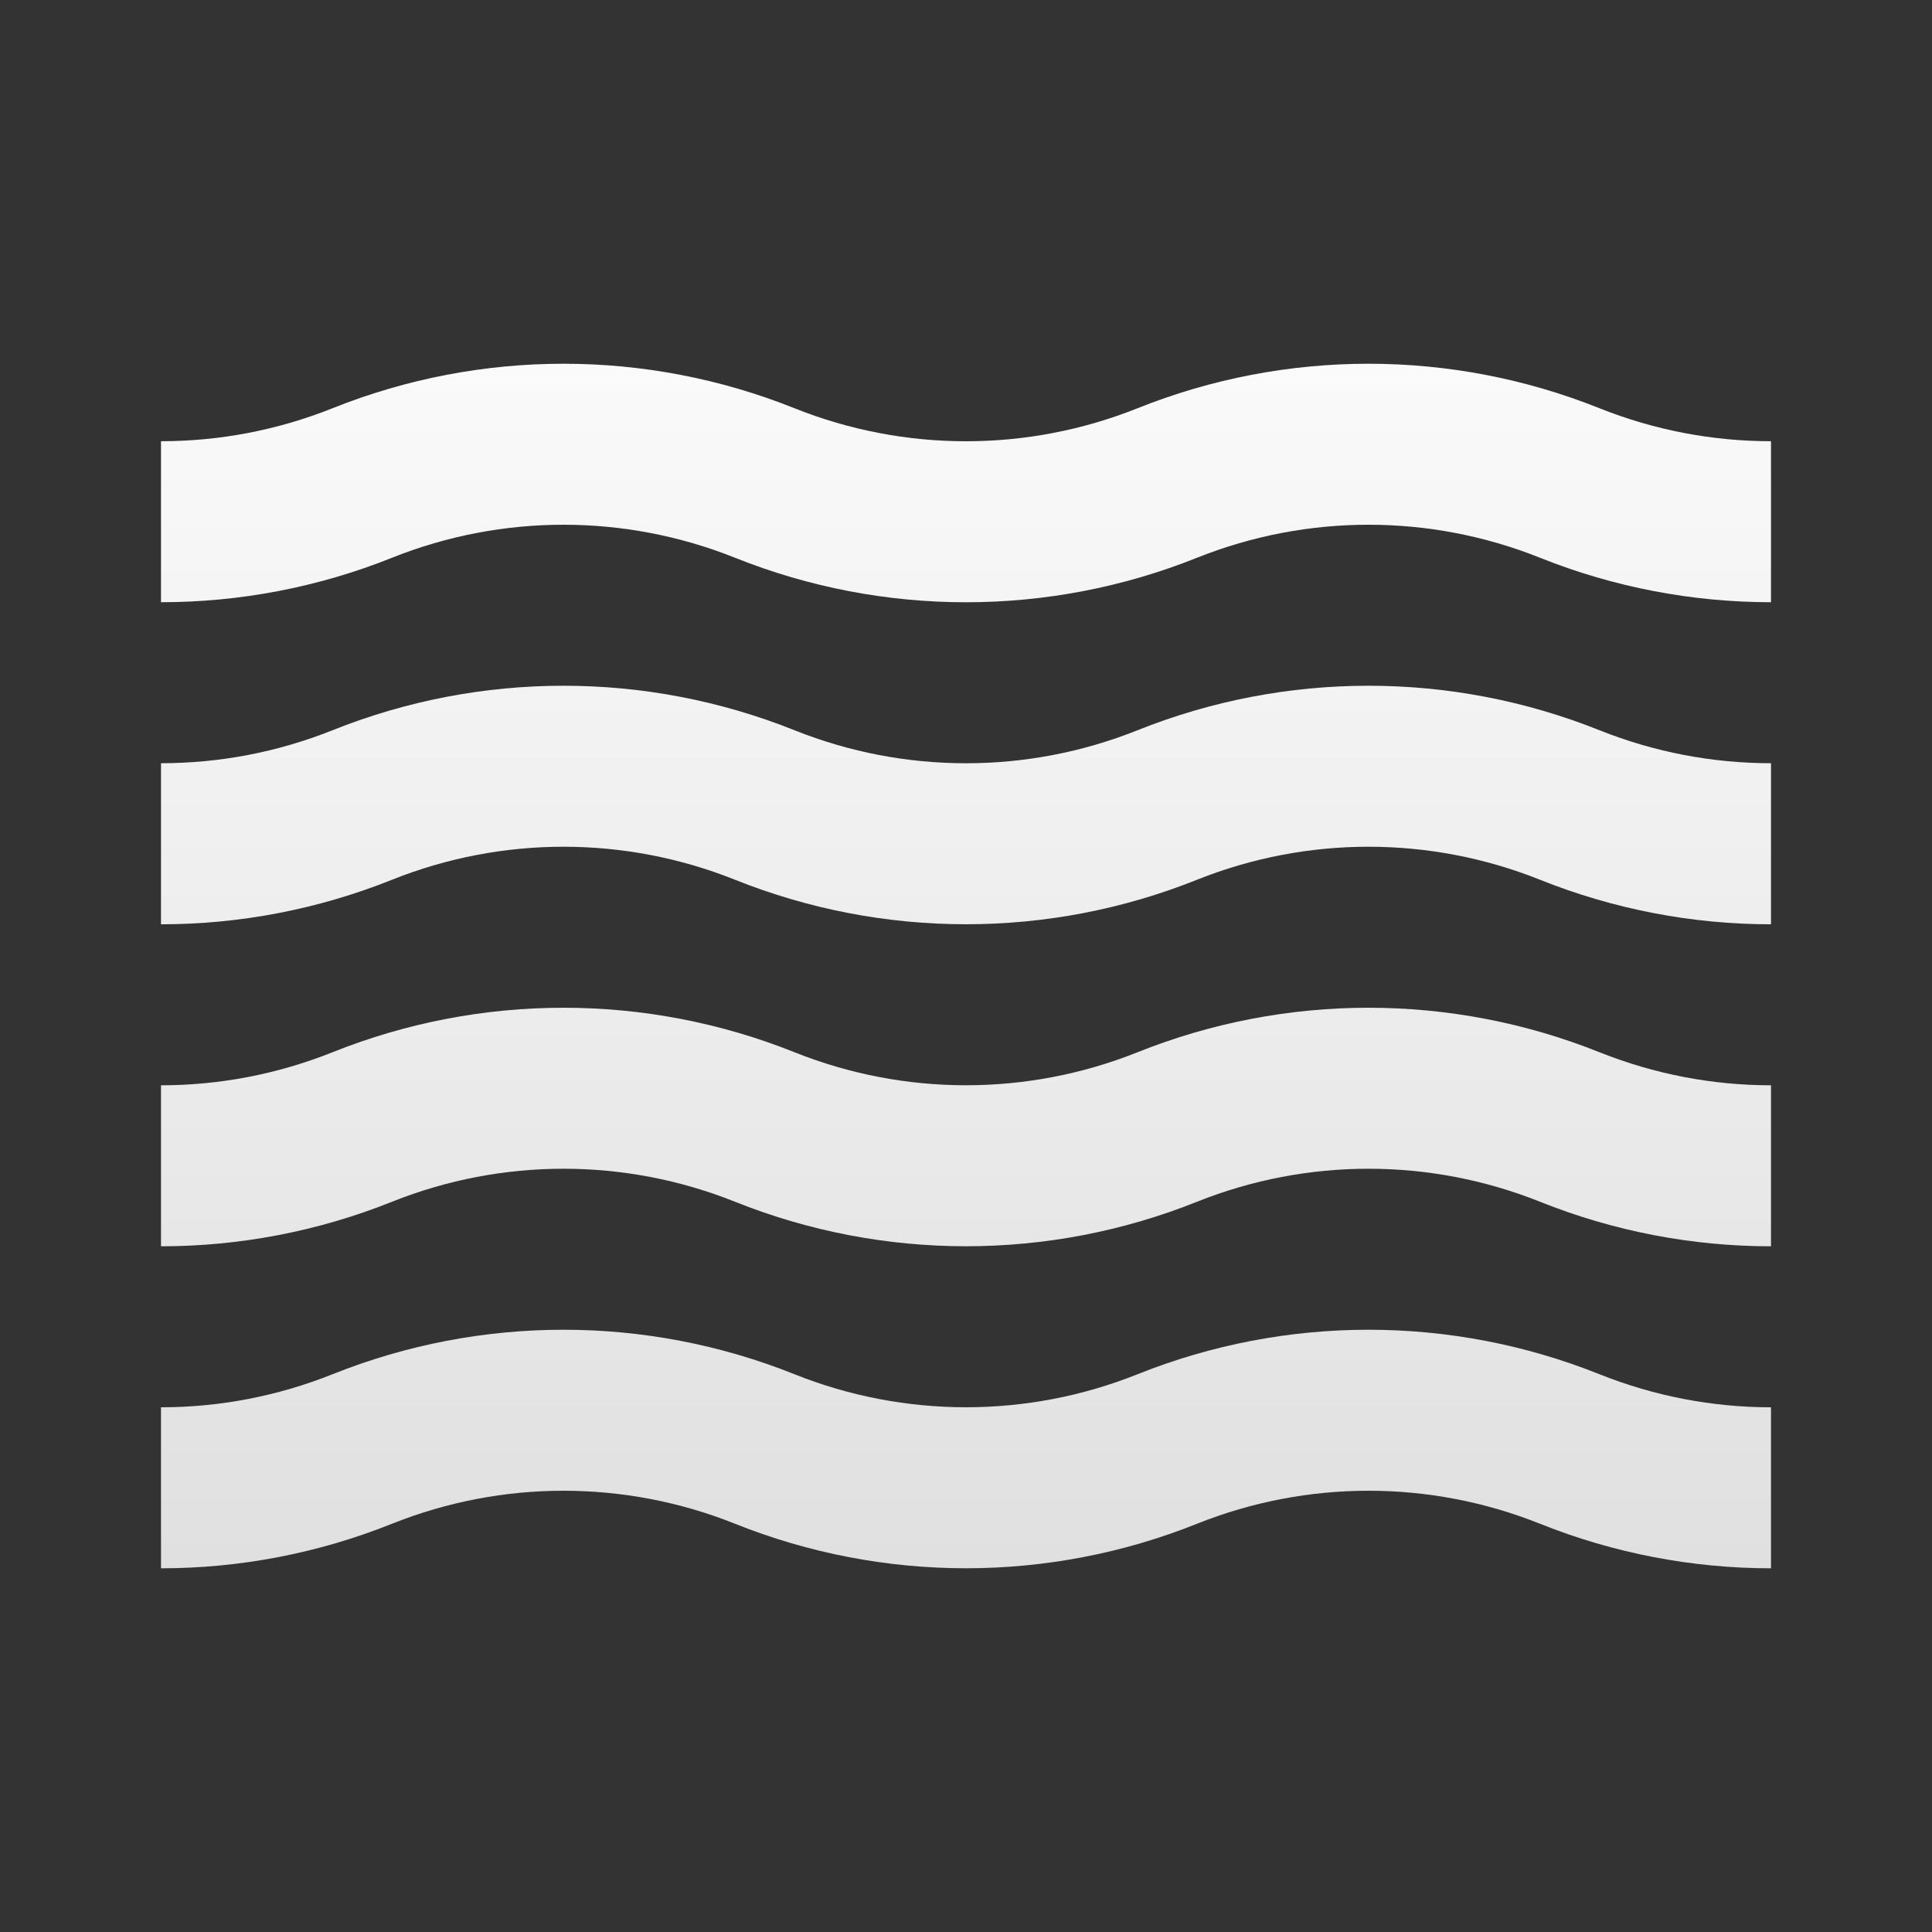 <svg width="24" height="24" viewBox="0 0 24 24" fill="none" xmlns="http://www.w3.org/2000/svg">
<rect x="0" y="0" width="24" height="24" fill="#333333" stroke="none"/>
<path d="M2 7.481V5.481C2.723 5.481 3.445 5.345 4.129 5.072C5.972 4.334 8.028 4.334 9.871 5.072C11.238 5.618 12.762 5.618 14.129 5.072C15.972 4.334 18.028 4.334 19.871 5.072C20.555 5.345 21.277 5.481 22 5.481V7.481C21.025 7.481 20.05 7.297 19.129 6.928C17.762 6.382 16.238 6.382 14.871 6.928C13.028 7.666 10.972 7.666 9.129 6.928C7.762 6.382 6.238 6.382 4.871 6.928C3.95 7.297 2.975 7.481 2 7.481Z" fill="url(#paint0_linear_388_657)"/>
<path d="M2 11.482V9.481C2.723 9.481 3.445 9.345 4.129 9.072C5.972 8.334 8.028 8.334 9.871 9.072C11.238 9.618 12.762 9.618 14.129 9.072C15.972 8.334 18.028 8.334 19.871 9.072C20.555 9.345 21.277 9.481 22 9.481V11.482C21.025 11.482 20.05 11.297 19.129 10.928C17.762 10.382 16.238 10.382 14.871 10.928C13.028 11.666 10.972 11.666 9.129 10.928C7.762 10.382 6.238 10.382 4.871 10.928C3.95 11.297 2.975 11.482 2 11.482Z" fill="url(#paint1_linear_388_657)"/>
<path d="M2 15.482V13.482C2.723 13.482 3.445 13.345 4.129 13.072C5.972 12.334 8.028 12.334 9.871 13.072C11.238 13.618 12.762 13.618 14.129 13.072C15.972 12.334 18.028 12.334 19.871 13.072C20.555 13.345 21.277 13.482 22 13.482V15.482C21.025 15.482 20.05 15.297 19.129 14.928C17.762 14.382 16.238 14.382 14.871 14.928C13.028 15.666 10.972 15.666 9.129 14.928C7.762 14.382 6.238 14.382 4.871 14.928C3.95 15.297 2.975 15.482 2 15.482Z" fill="url(#paint2_linear_388_657)"/>
<path d="M2 19.482V17.482C2.723 17.482 3.445 17.345 4.129 17.072C5.972 16.334 8.028 16.334 9.871 17.072C11.238 17.618 12.762 17.618 14.129 17.072C15.972 16.334 18.028 16.334 19.871 17.072C20.555 17.345 21.277 17.482 22 17.482V19.482C21.025 19.482 20.05 19.297 19.129 18.928C17.762 18.382 16.238 18.382 14.871 18.928C13.028 19.666 10.972 19.666 9.129 18.928C7.762 18.382 6.238 18.382 4.871 18.928C3.95 19.297 2.975 19.482 2 19.482Z" fill="url(#paint3_linear_388_657)"/>
<defs>
<linearGradient id="paint0_linear_388_657" x1="12" y1="4.519" x2="12" y2="19.482" gradientUnits="userSpaceOnUse">
<stop stop-color="#FAFAFA"/>
<stop offset="1" stop-color="#E0E0E0"/>
</linearGradient>
<linearGradient id="paint1_linear_388_657" x1="12" y1="4.519" x2="12" y2="19.482" gradientUnits="userSpaceOnUse">
<stop stop-color="#FAFAFA"/>
<stop offset="1" stop-color="#E0E0E0"/>
</linearGradient>
<linearGradient id="paint2_linear_388_657" x1="12" y1="4.519" x2="12" y2="19.482" gradientUnits="userSpaceOnUse">
<stop stop-color="#FAFAFA"/>
<stop offset="1" stop-color="#E0E0E0"/>
</linearGradient>
<linearGradient id="paint3_linear_388_657" x1="12" y1="4.519" x2="12" y2="19.482" gradientUnits="userSpaceOnUse">
<stop stop-color="#FAFAFA"/>
<stop offset="1" stop-color="#E0E0E0"/>
</linearGradient>
</defs>
</svg>
